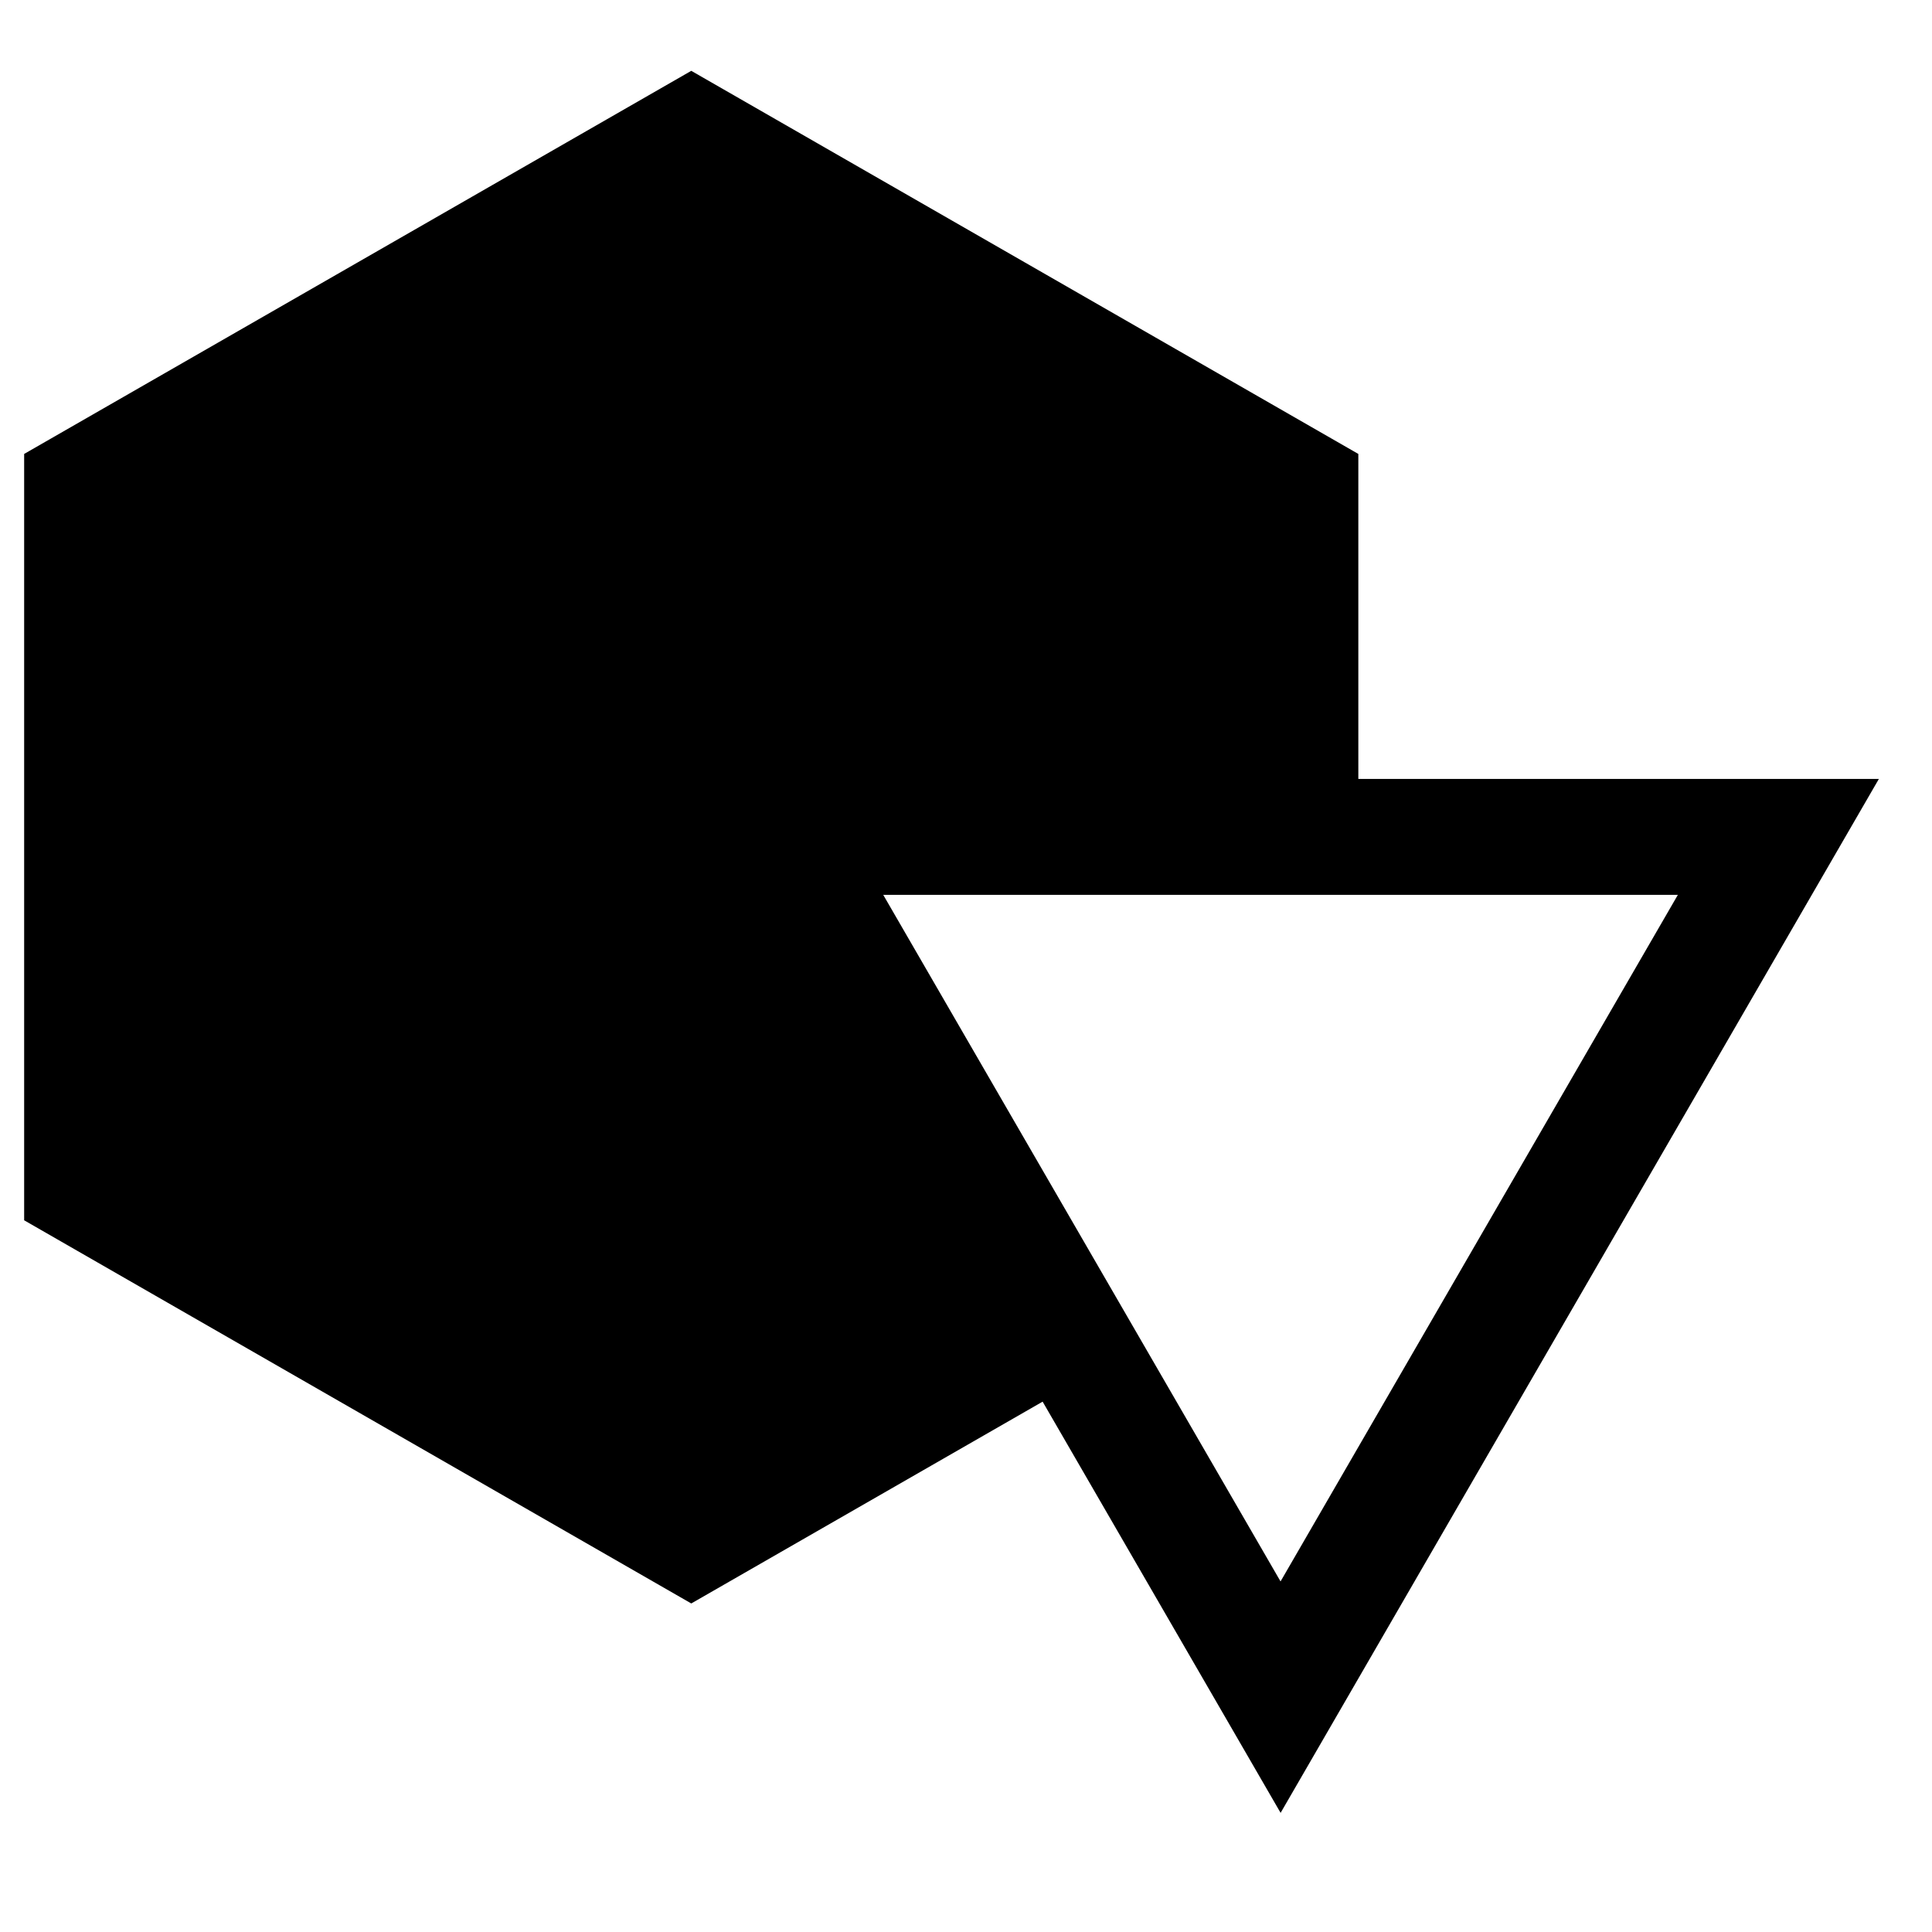 <?xml version="1.0" encoding="UTF-8" standalone="no"?>
<svg
   version="1.1"
   id="icon-black-svg"
   class="icon"
   viewBox="0 0 80 80"
   xmlns="http://www.w3.org/2000/svg"
   xmlns:svg="http://www.w3.org/2000/svg">
  <defs
     id="logo-defs" />
  <g
     id="icon"
     transform="matrix(2.4,0,0,2.4,1,0.6)"
     stroke="none"
     fill="#000000">
    <path
       id="icon-path"
       d="M 17.572,23.933 21.678,31.028 32,13.189 H 23.019 V 7.582 L 11.51,0.972 0,7.582 v 13.222 l 11.51,6.611 z m 10.96,-8.744 -6.855,11.846 -6.855,-11.846 z" />
  </g>
</svg>
